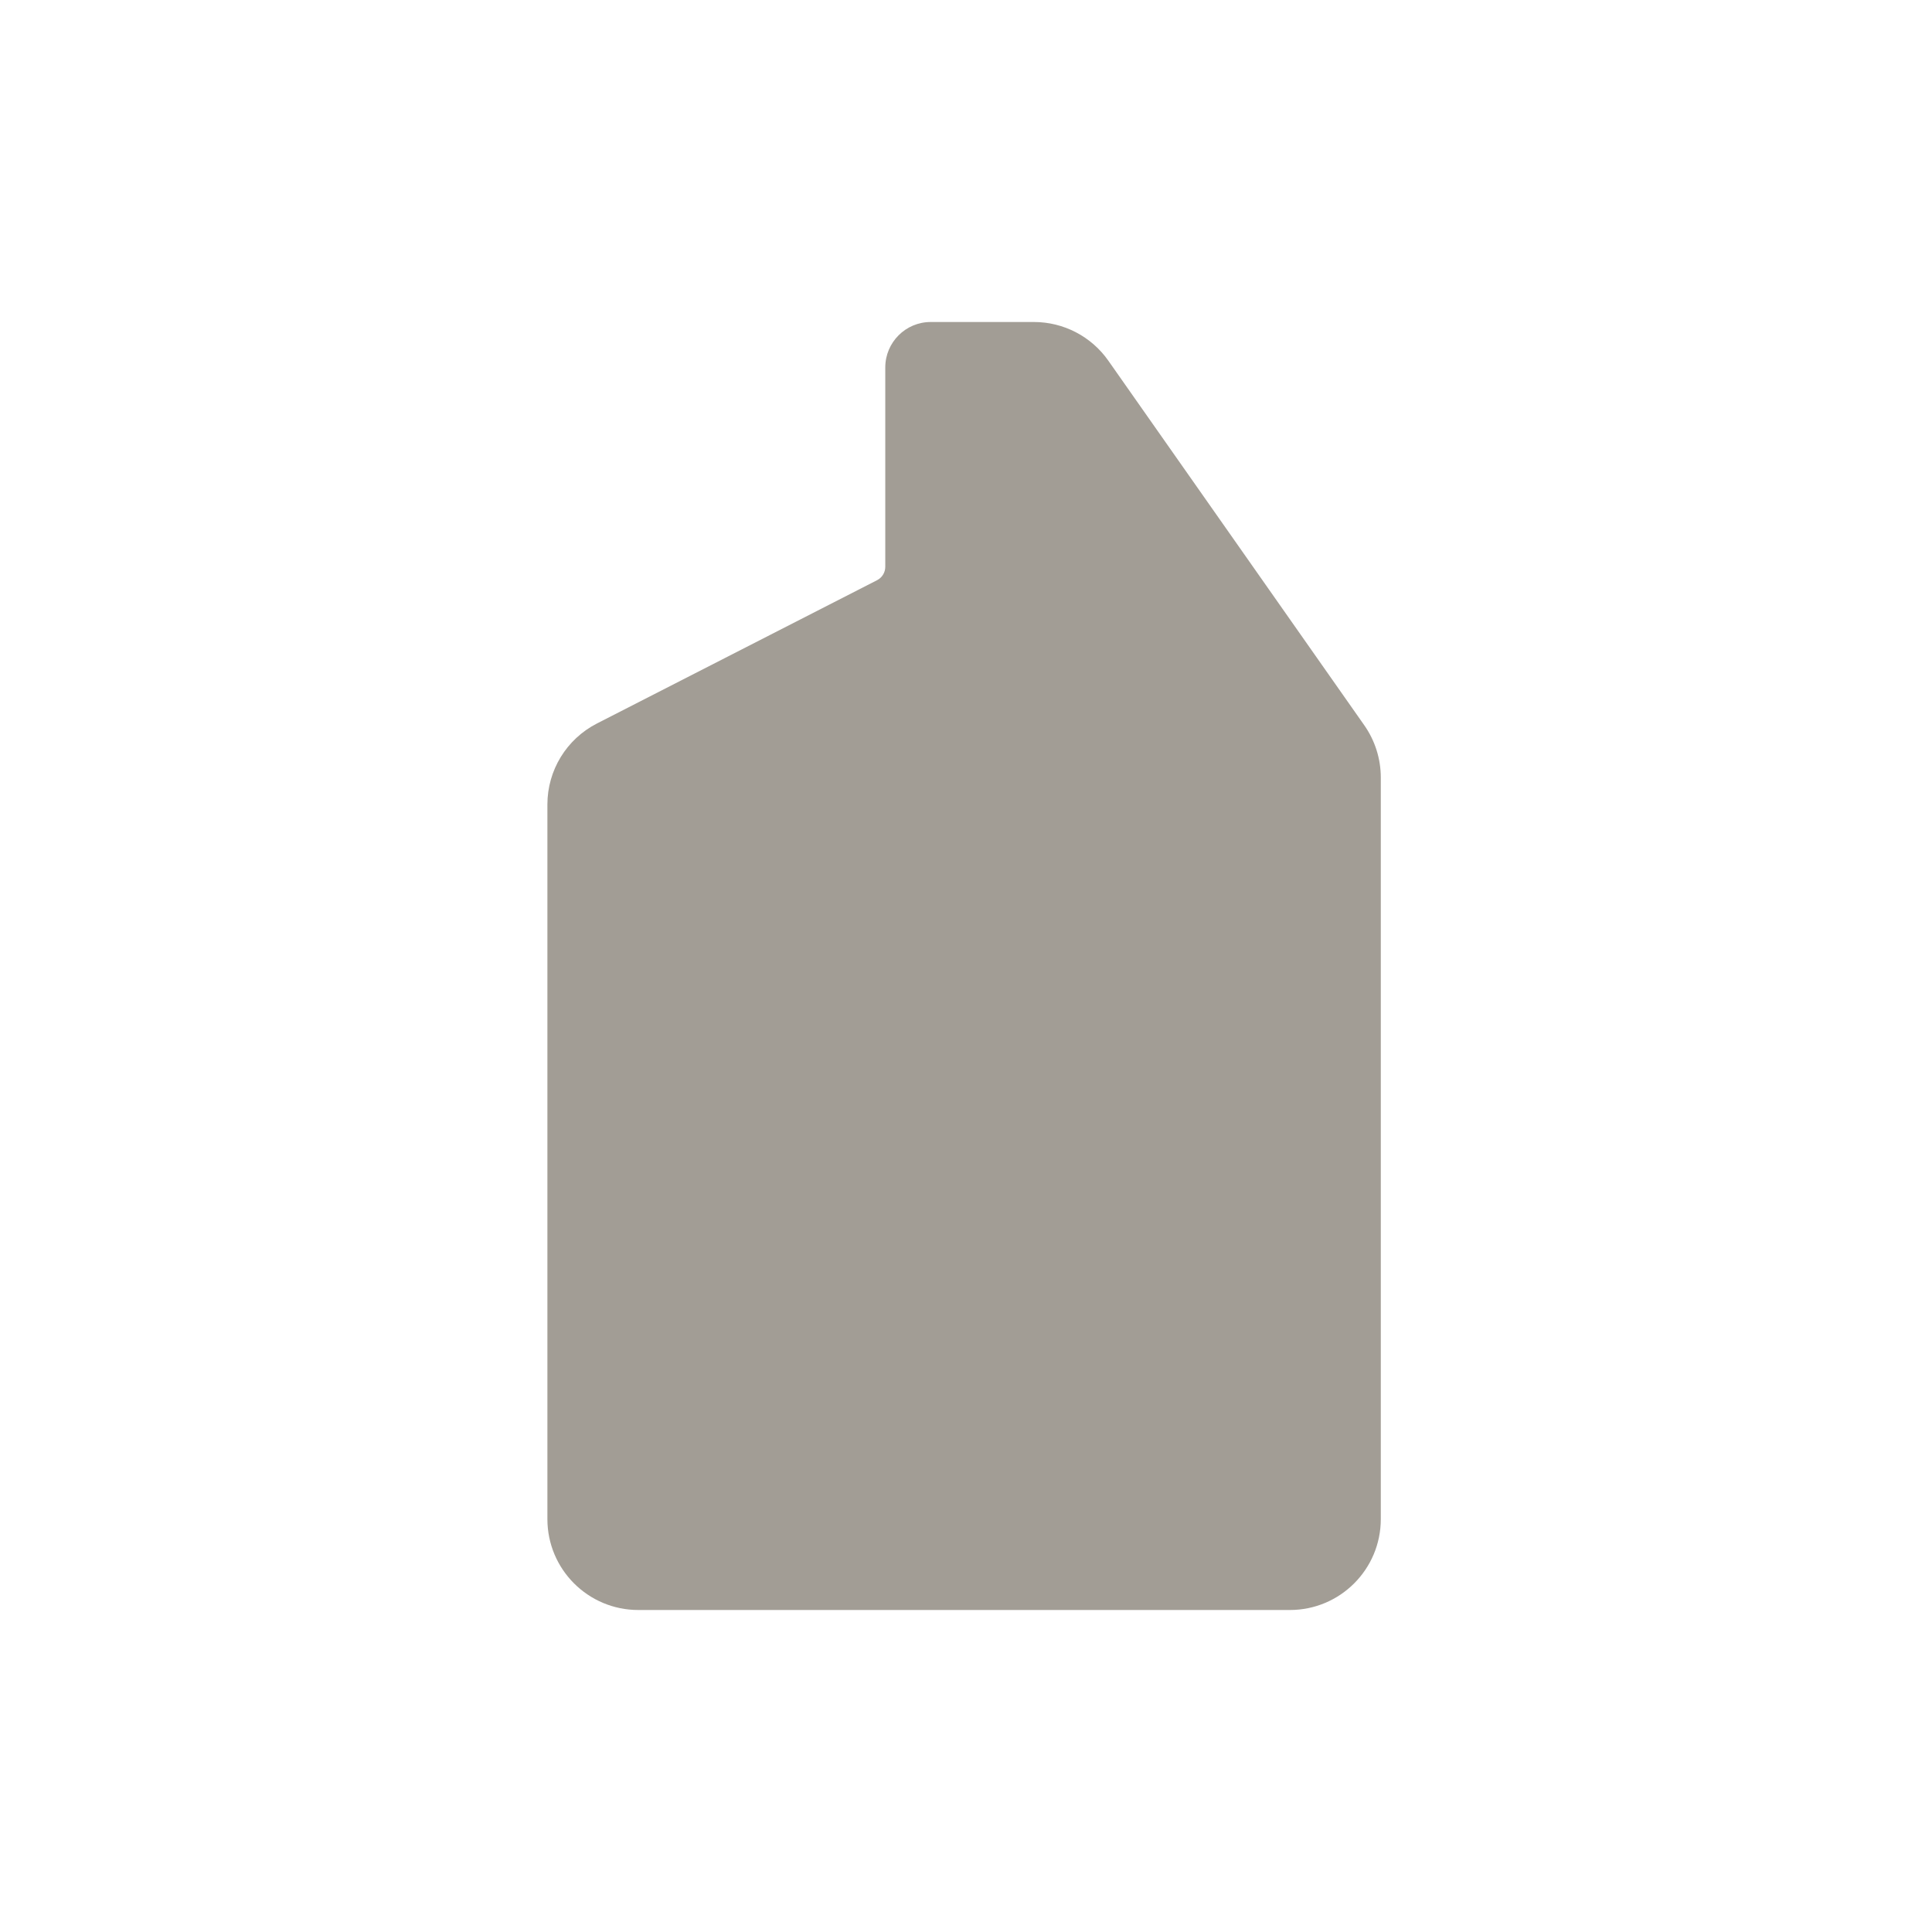 <svg width="60" height="60" viewBox="0 0 60 60" fill="none" xmlns="http://www.w3.org/2000/svg">
<path d="M17 24.983C17 23.923 17.594 22.952 18.538 22.469L27.236 18.02C27.394 17.94 27.493 17.778 27.493 17.602V11.412C27.493 10.632 28.125 10 28.904 10L32.109 10C33.029 10 33.892 10.448 34.42 11.201L42.37 22.525C42.703 23.001 42.882 23.567 42.882 24.148V47.176C42.882 48.736 41.618 50 40.059 50H19.823C18.264 50 17 48.736 17 47.176V24.983Z" fill="#A29D95"/>
</svg>
